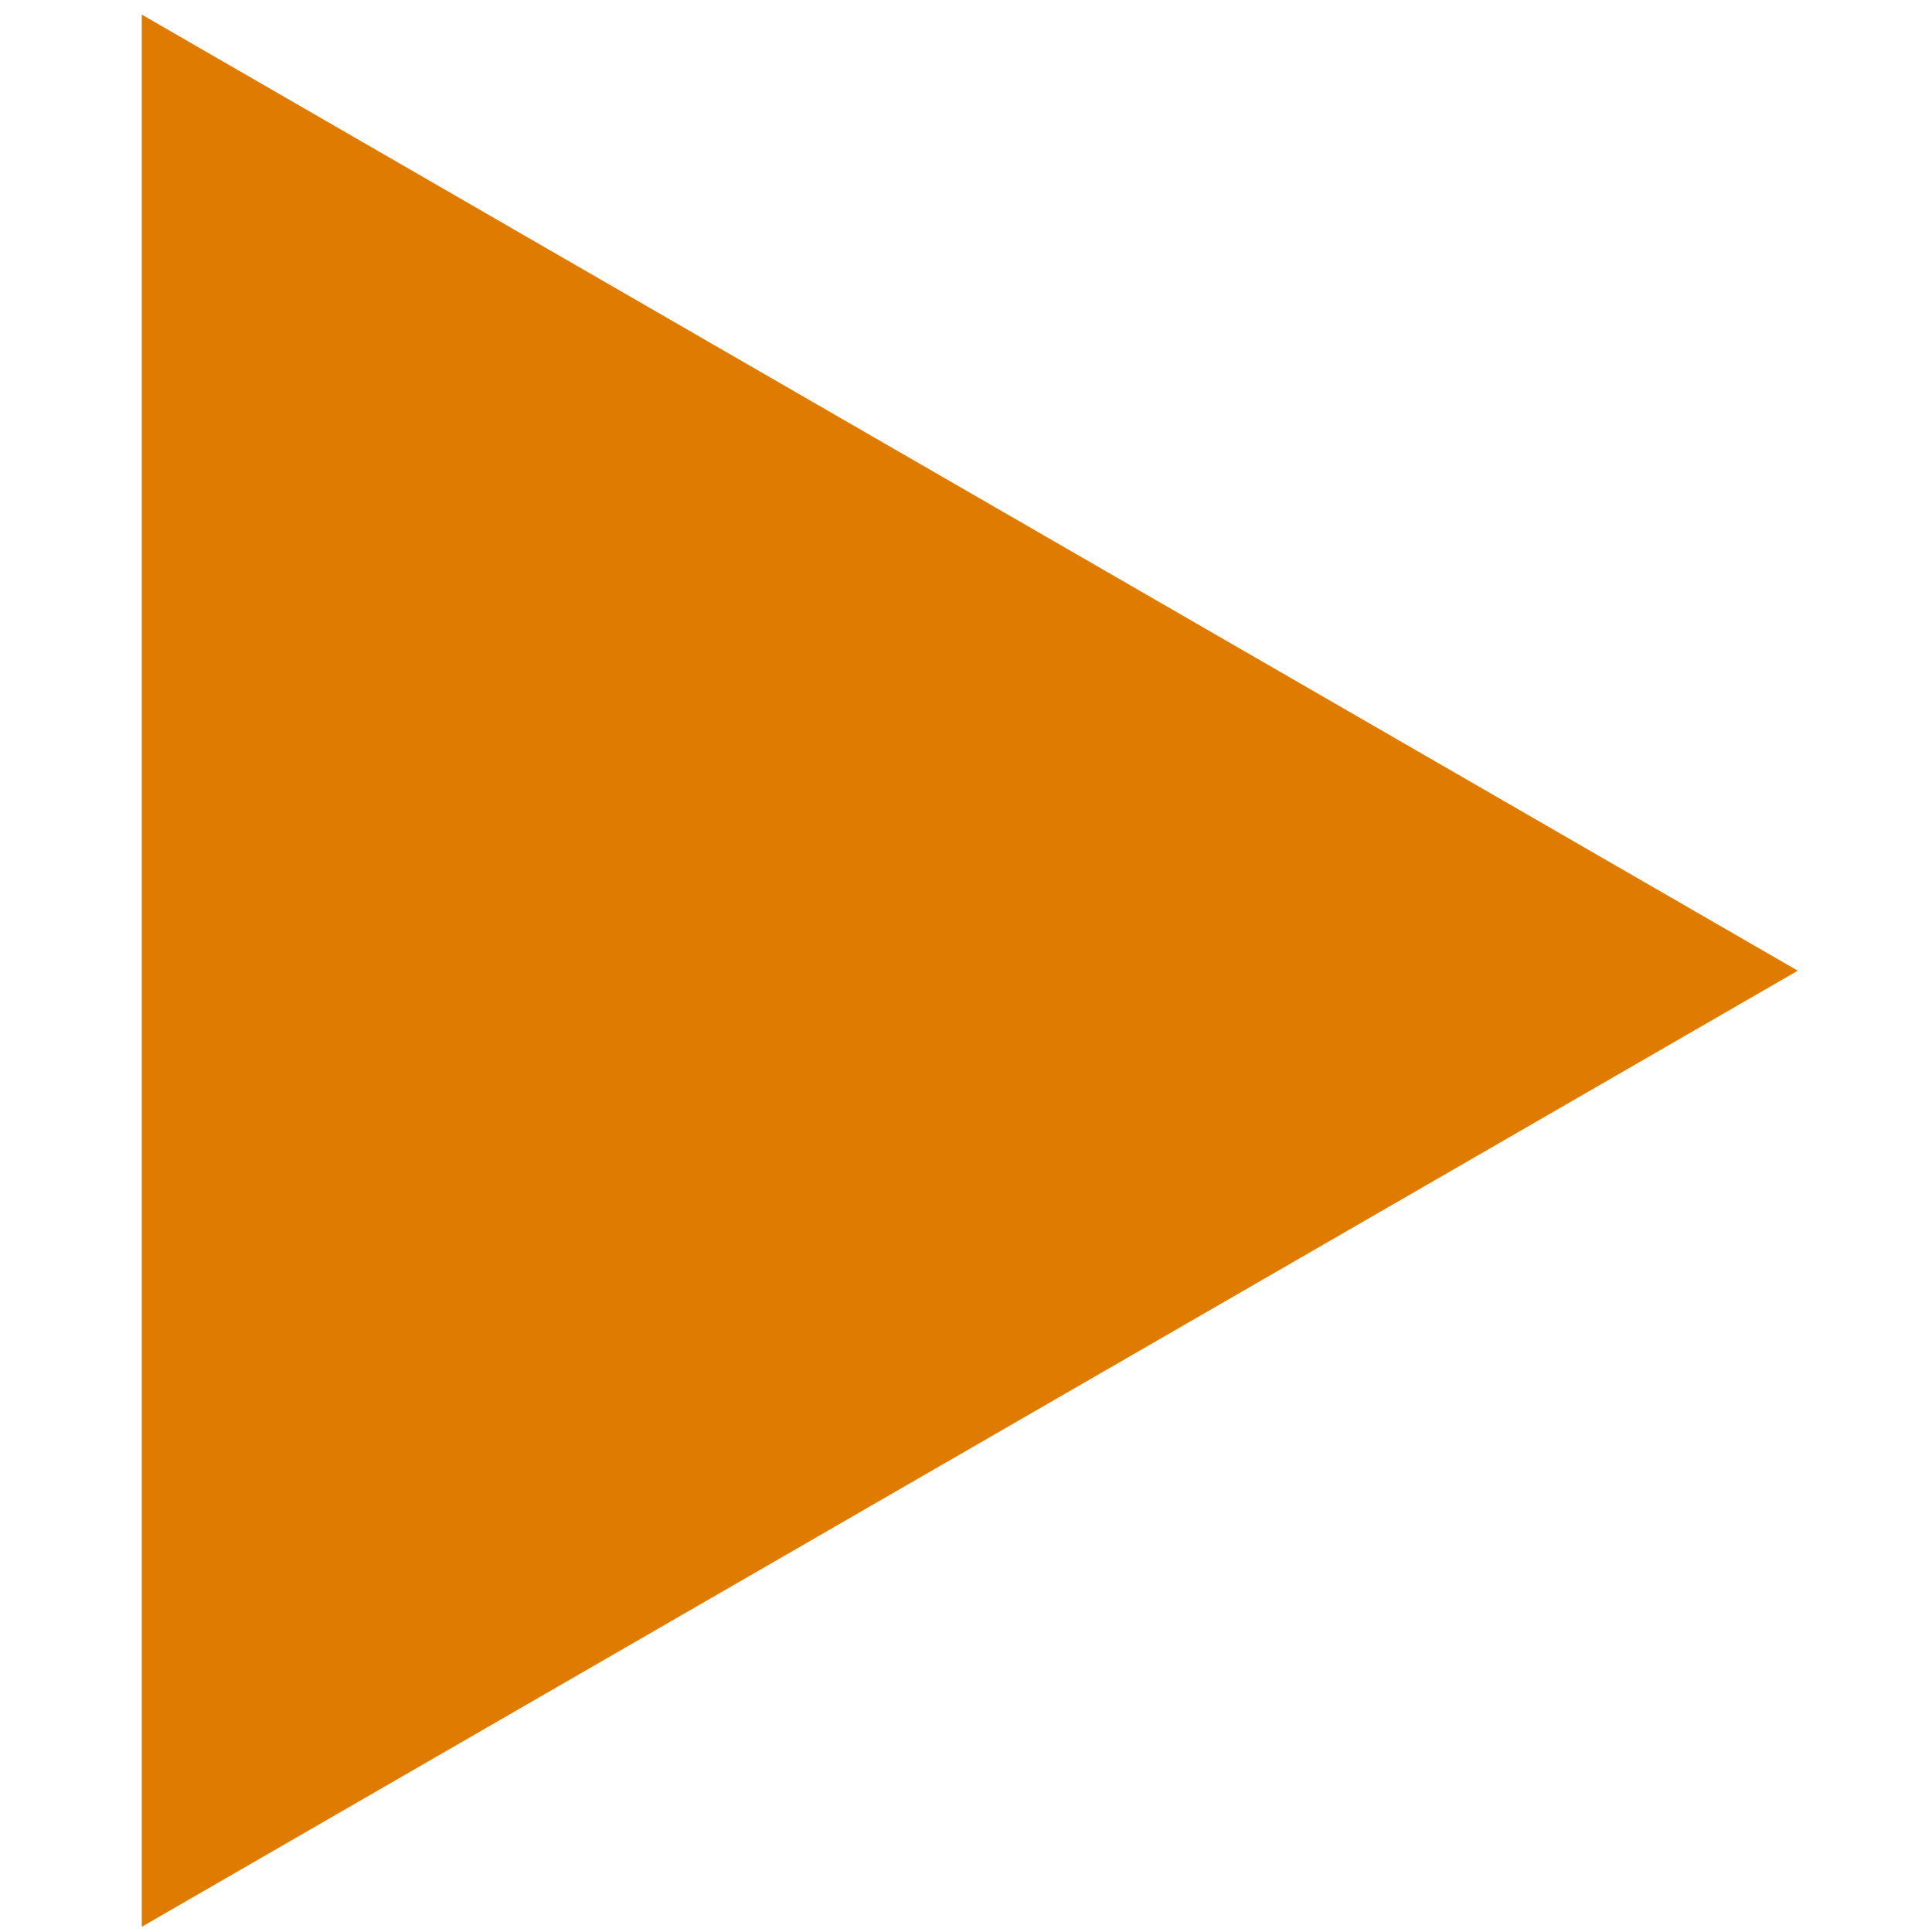 <?xml version="1.0" encoding="UTF-8" standalone="no"?>
<!-- Created with Inkscape (http://www.inkscape.org/) -->

<svg
   xmlns:dc="http://purl.org/dc/elements/1.1/"
   xmlns:cc="http://creativecommons.org/ns#"
   xmlns:rdf="http://www.w3.org/1999/02/22-rdf-syntax-ns#"
   xmlns:svg="http://www.w3.org/2000/svg"
   xmlns="http://www.w3.org/2000/svg"
   xmlns:sodipodi="http://sodipodi.sourceforge.net/DTD/sodipodi-0.dtd"
   xmlns:inkscape="http://www.inkscape.org/namespaces/inkscape"
   width="265"
   height="265"
   id="svg2"
   version="1.1"
   inkscape:version="0.48.3.1 r9886"
   sodipodi:docname="expand.svg"
   inkscape:export-filename="/home/greff/Programming/Findeco/static/images/expand.png"
   inkscape:export-xdpi="5.4299998"
   inkscape:export-ydpi="5.4299998">
  <defs
     id="defs4" />
  <sodipodi:namedview
     id="base"
     pagecolor="#ffffff"
     bordercolor="#666666"
     borderopacity="1.0"
     inkscape:pageopacity="0.0"
     inkscape:pageshadow="2"
     inkscape:zoom="2.8"
     inkscape:cx="22.590467"
     inkscape:cy="125.34332"
     inkscape:document-units="px"
     inkscape:current-layer="layer2"
     showgrid="false"
     fit-margin-top="0"
     fit-margin-left="0"
     fit-margin-right="0"
     fit-margin-bottom="0"
     inkscape:window-width="1863"
     inkscape:window-height="1176"
     inkscape:window-x="57"
     inkscape:window-y="24"
     inkscape:window-maximized="1" />
  <g
     inkscape:label="expand"
     inkscape:groupmode="layer"
     id="layer1"
     transform="translate(-287.43,-241.648)"
     style="display:inline">
    <path
       sodipodi:type="star"
       style="fill:#e07b01;fill-opacity:1;stroke:none"
       id="path2985"
       sodipodi:sides="3"
       sodipodi:cx="362.85715"
       sodipodi:cy="355.21933"
       sodipodi:r1="151.42857"
       sodipodi:r2="75.714287"
       sodipodi:arg1="0"
       sodipodi:arg2="1.0471976"
       inkscape:flatsided="true"
       inkscape:rounded="0"
       inkscape:randomized="0"
       d="m 514.286,355.219 -227.143,131.141 0,-262.282 z"
       inkscape:transform-center-x="-37.857143"
       transform="translate(19.732,19.573)"
       inkscape:export-filename="/home/greff/Programming/Findeco/static/images/collapse.png"
       inkscape:export-xdpi="6.7399998"
       inkscape:export-ydpi="6.7399998" />
  </g>
  <g
     inkscape:groupmode="layer"
     id="layer3"
     inkscape:label="expand_hover"
     style="display:none"
     transform="translate(-1.429,2.718)">
    <path
       transform="translate(-266.27,-224.793)"
       inkscape:transform-center-x="-37.857143"
       d="m 514.286,355.219 -227.143,131.141 0,-262.282 z"
       inkscape:randomized="0"
       inkscape:rounded="0"
       inkscape:flatsided="true"
       sodipodi:arg2="1.0471976"
       sodipodi:arg1="0"
       sodipodi:r2="75.714287"
       sodipodi:r1="151.42857"
       sodipodi:cy="355.21933"
       sodipodi:cx="362.85715"
       sodipodi:sides="3"
       id="path2988"
       style="fill:#2d7cc4;fill-opacity:1;stroke:none;display:inline"
       sodipodi:type="star"
       inkscape:export-filename="/home/greff/Programming/Findeco/static/images/collapse.png"
       inkscape:export-xdpi="6.7399998"
       inkscape:export-ydpi="6.7399998" />
  </g>
  <g
     inkscape:groupmode="layer"
     id="layer2"
     inkscape:label="collapse"
     style="display:none"
     transform="translate(-1.429,2.718)">
    <path
       inkscape:transform-center-x="-2.2547119e-05"
       d="m 514.286,355.219 -227.143,131.141 0,-262.282 z"
       inkscape:randomized="0"
       inkscape:rounded="0"
       inkscape:flatsided="true"
       sodipodi:arg2="1.0471976"
       sodipodi:arg1="0"
       sodipodi:r2="75.714287"
       sodipodi:r1="151.42857"
       sodipodi:cy="355.21933"
       sodipodi:cx="362.85715"
       sodipodi:sides="3"
       id="path2987"
       style="fill:#e07b01;fill-opacity:1;stroke:none"
       sodipodi:type="star"
       transform="matrix(0,1,-1,0,489.575,-270.645)"
       inkscape:transform-center-y="37.857143"
       inkscape:export-filename="/home/greff/Programming/Findeco/static/images/collapse.png"
       inkscape:export-xdpi="6.7399998"
       inkscape:export-ydpi="6.7399998" />
  </g>
  <g
     inkscape:groupmode="layer"
     id="layer4"
     inkscape:label="collapse_hover"
     style="display:none"
     transform="translate(-1.429,2.718)">
    <path
       inkscape:transform-center-y="37.857141"
       sodipodi:type="star"
       style="fill:#2d7cc4;fill-opacity:1;stroke:none;display:inline"
       id="path2990"
       sodipodi:sides="3"
       sodipodi:cx="362.85715"
       sodipodi:cy="355.21933"
       sodipodi:r1="151.42857"
       sodipodi:r2="75.714287"
       sodipodi:arg1="0"
       sodipodi:arg2="1.0471976"
       inkscape:flatsided="true"
       inkscape:rounded="0"
       inkscape:randomized="0"
       d="m 514.286,355.219 -227.143,131.141 0,-262.282 z"
       transform="matrix(0,1,-1,0,489.575,-270.645)"
       inkscape:export-filename="/home/greff/Programming/Findeco/static/images/collapse.png"
       inkscape:export-xdpi="6.7399998"
       inkscape:export-ydpi="6.7399998" />
  </g>
</svg>
